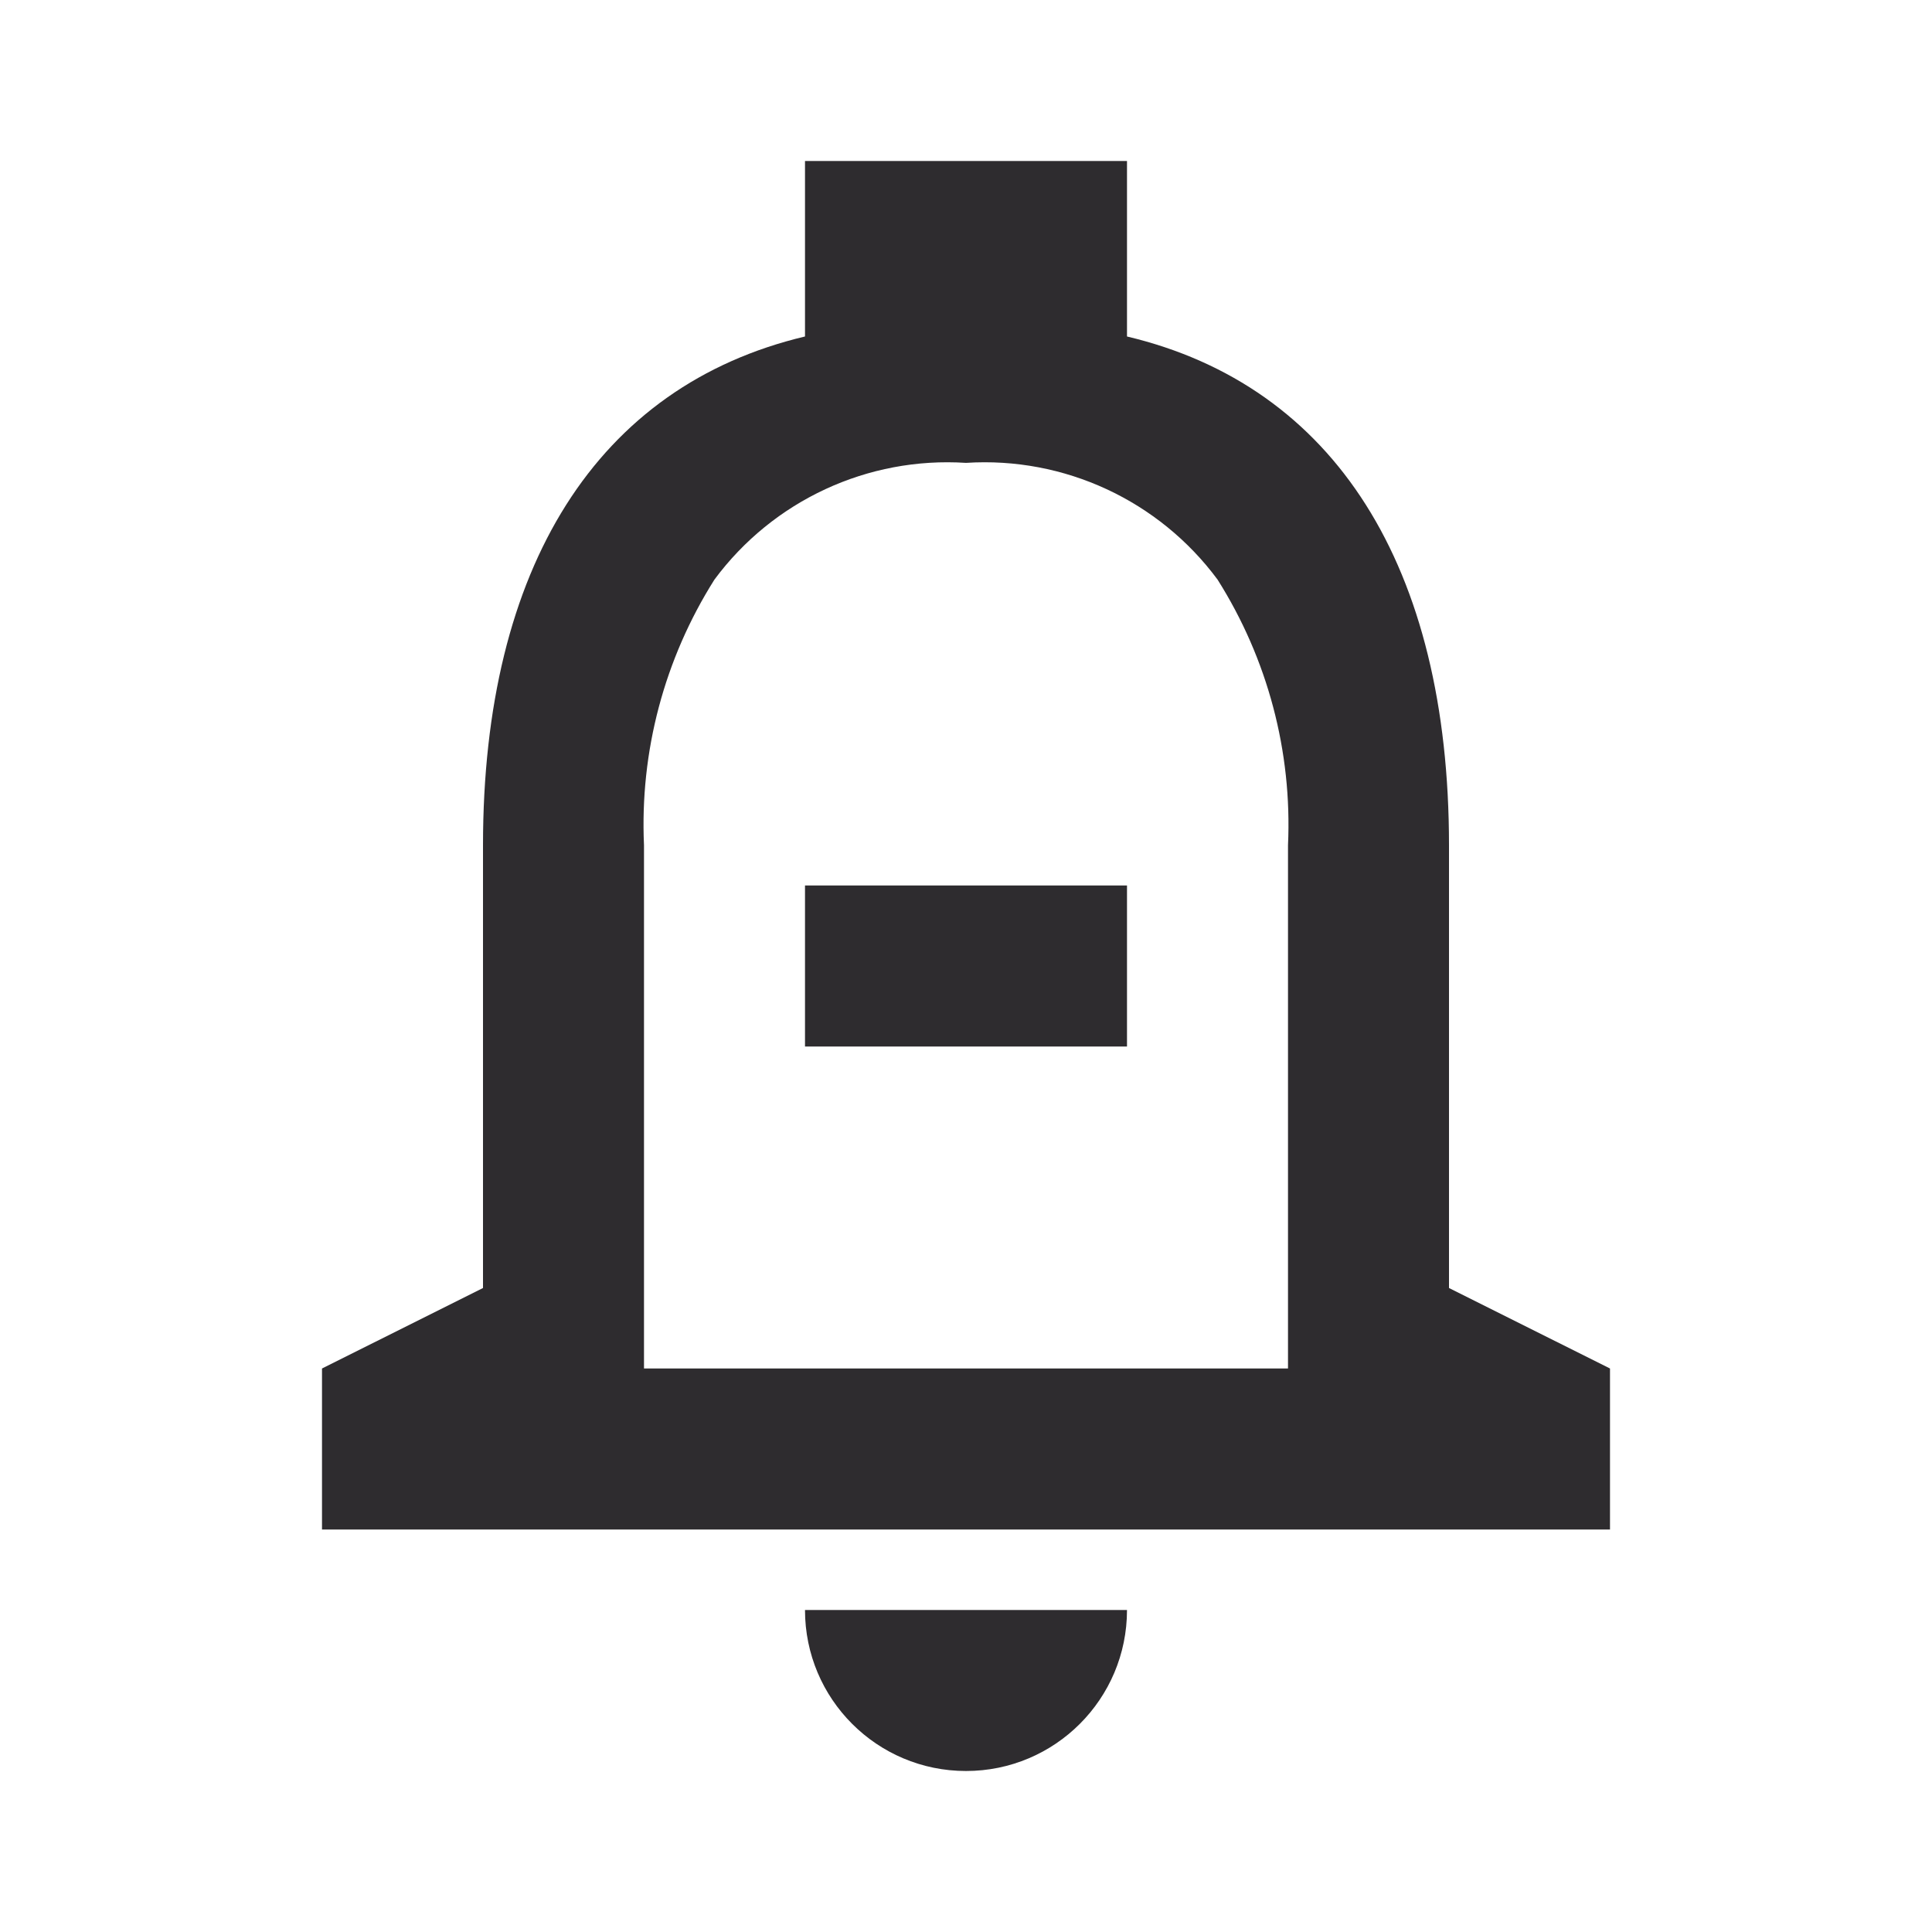 <svg width="24" height="24" viewBox="0 0 24 24" fill="none" xmlns="http://www.w3.org/2000/svg">
<path fill-rule="evenodd" clip-rule="evenodd" d="M10 20C10 21.105 10.895 22 12 22C13.105 22 14 21.105 14 20H10ZM4 19H20V17L18 16V10.5C18 7.036 16.579 4.792 14 4.18V2H10V4.18C7.421 4.793 6 7.038 6 10.5V16L4 17V19ZM8.875 7.2C9.603 6.217 10.78 5.671 12 5.75C13.22 5.671 14.397 6.217 15.125 7.2C15.747 8.185 16.053 9.336 16 10.5V17H8V10.5C7.947 9.336 8.253 8.185 8.875 7.2ZM10 13H14V11H10V13Z" fill="#2E2C2F"/>
</svg>
